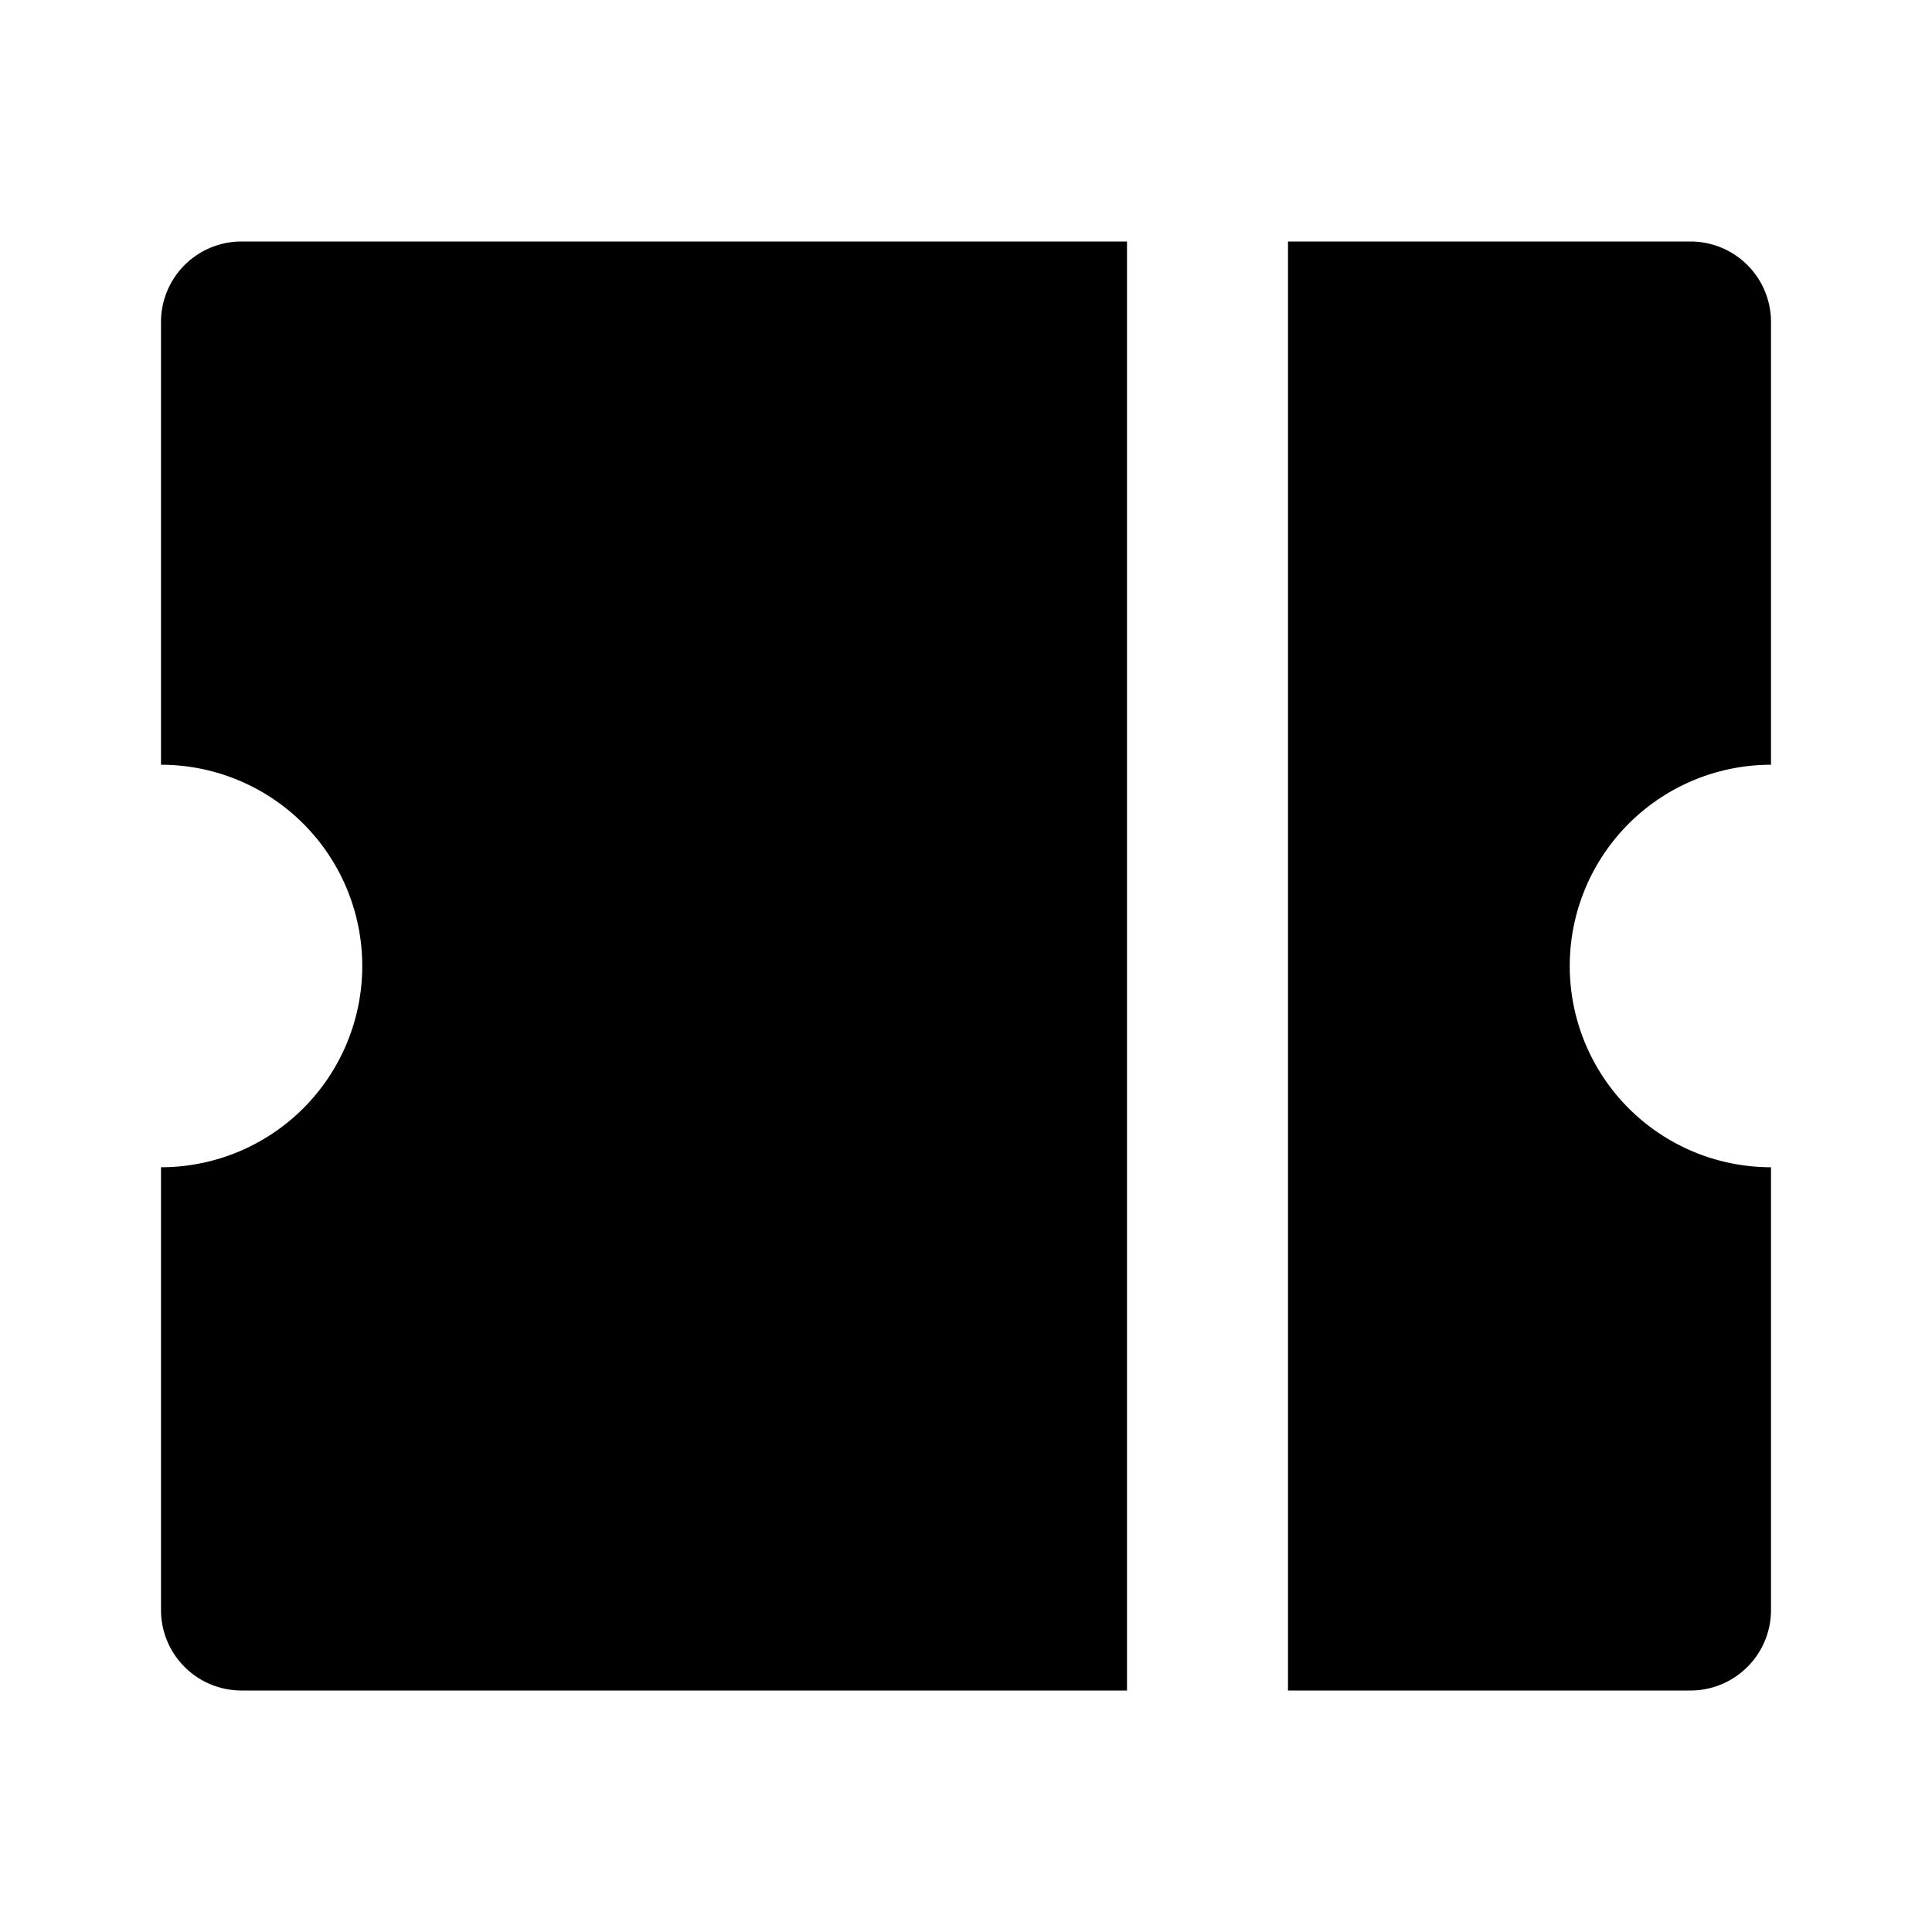 <svg xmlns="http://www.w3.org/2000/svg" viewBox="0 0 24 24" aria-hidden="true">
  <path fill="none" d="M0 0h24v24H0z"/>
  <path d="M14 3v18H3a1 1 0 01-1-1v-5.5a2.5 2.5 0 100-5V4a1 1 0 011-1h11zm2 0h5a1 1 0 011 1v5.5a2.5 2.5 0 100 5V20a1 1 0 01-1 1h-5V3z"/>
</svg>
